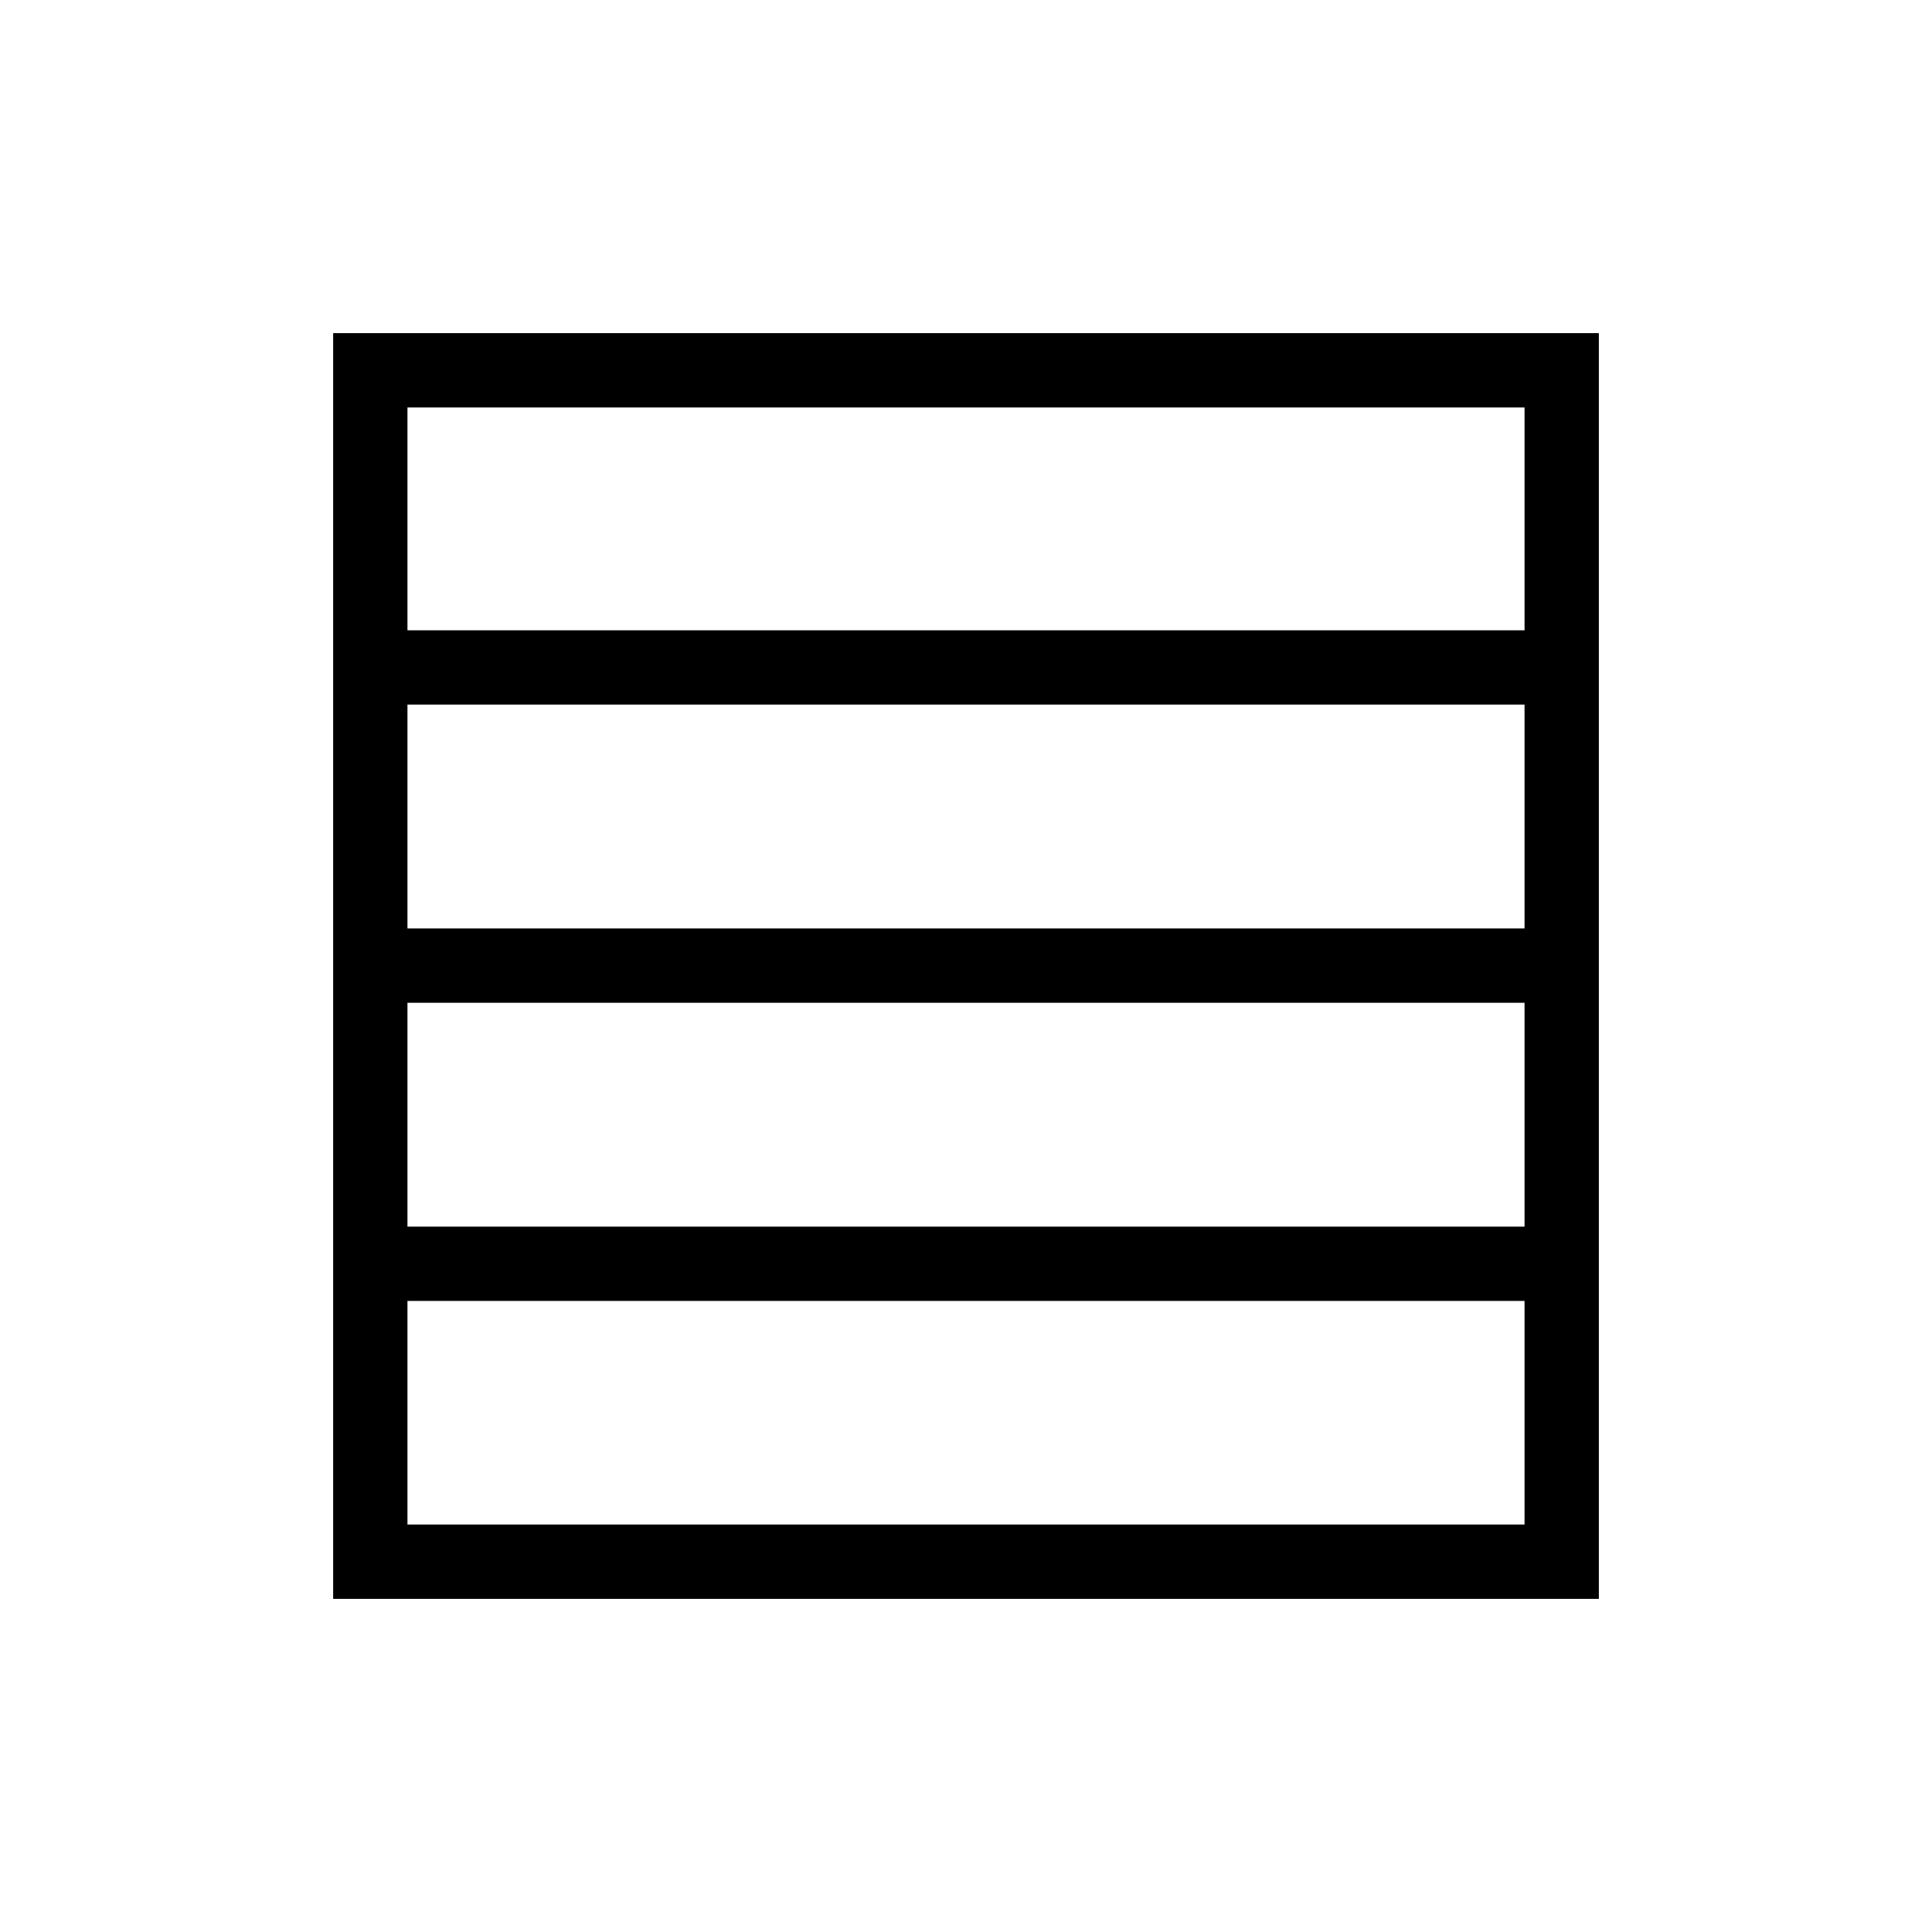 <svg xmlns="http://www.w3.org/2000/svg" height="24" viewBox="0 96 960 960" width="24"><path d="M202.462 705.5h555.076V594.269H202.462V705.5Zm0-148.154h555.076V446.115H202.462v111.231Zm0-148.154h555.076v-110.73H202.462v110.73Zm-36.924 481.27V261.538h628.924v628.924H165.538Zm36.924-36.924h555.076V742.423H202.462v111.115Z"/></svg>